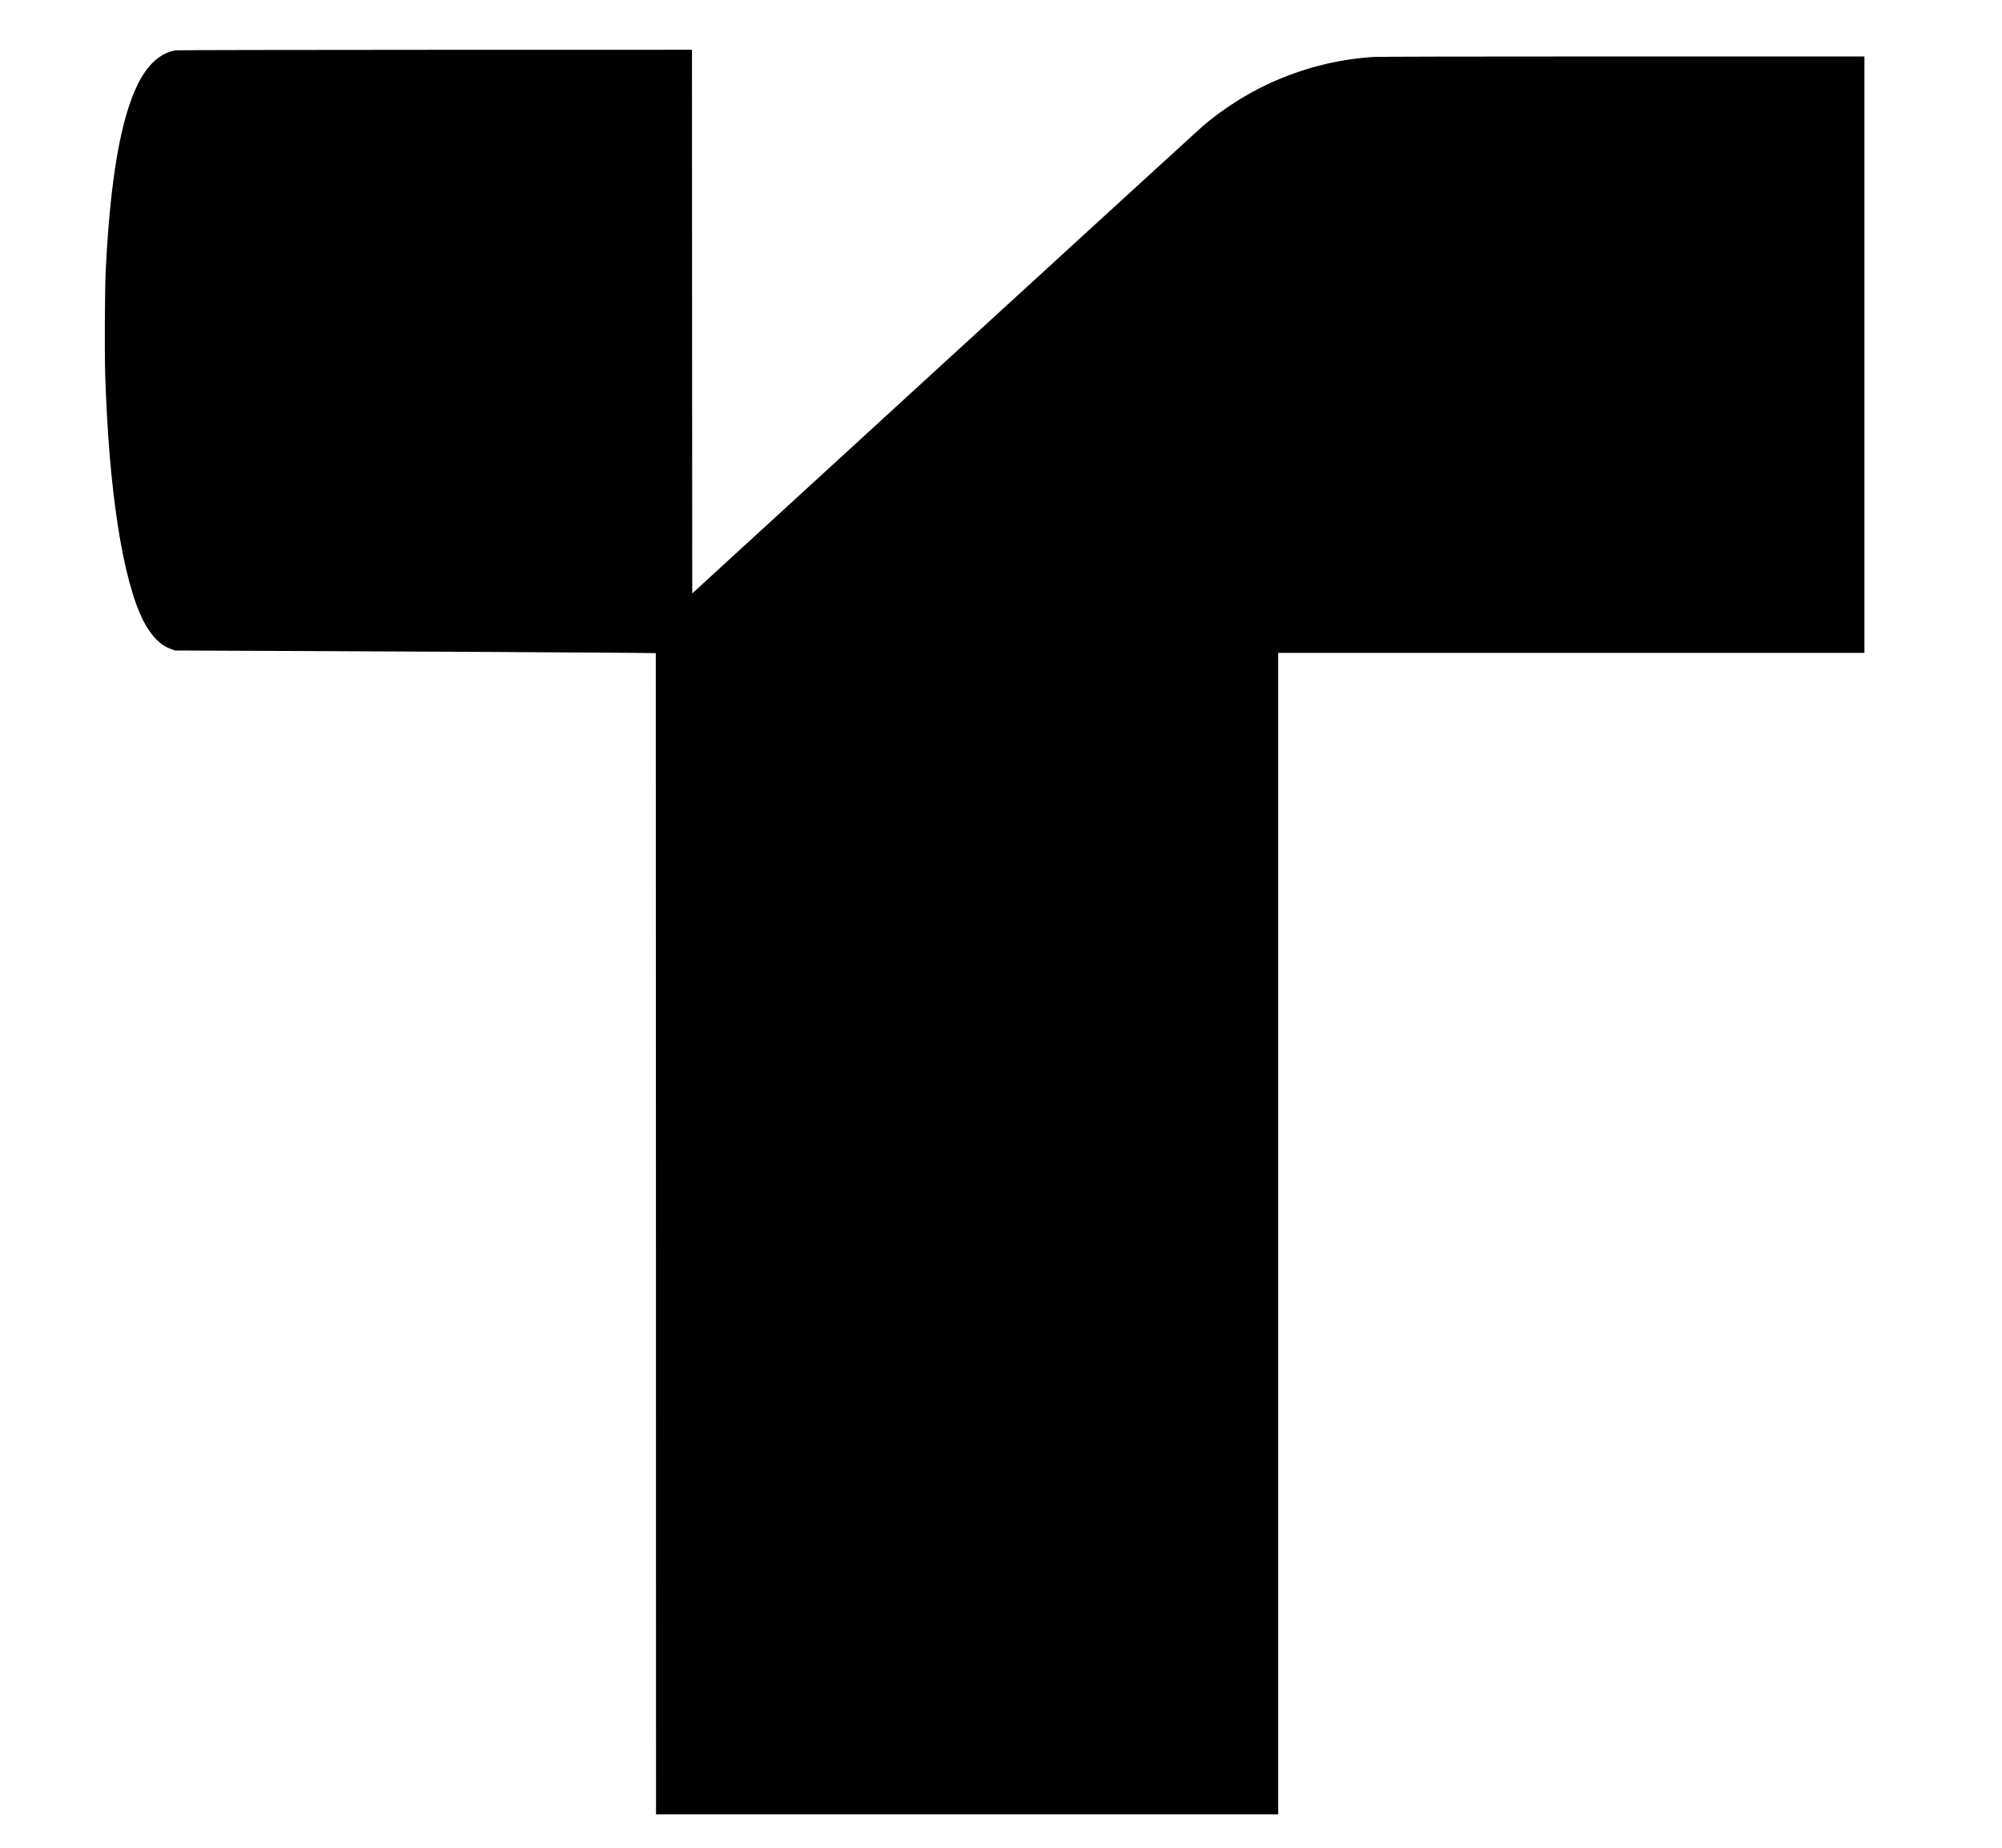 <?xml version="1.0" standalone="no"?>
<!DOCTYPE svg PUBLIC "-//W3C//DTD SVG 20010904//EN"
 "http://www.w3.org/TR/2001/REC-SVG-20010904/DTD/svg10.dtd">
<svg version="1.0" xmlns="http://www.w3.org/2000/svg"
 width="3900pt" height="3600pt" viewBox="0 0 3900 3600"
 preserveAspectRatio="xMidYMid meet">

<g transform="translate(0,3600) scale(0.1,-0.1)"
fill="#000000" stroke="none">
<path d="M3425 35019 c-289 -42 -544 -267 -735 -649 -339 -678 -545 -1869
-631 -3655 -17 -351 -23 -1572 -10 -1995 68 -2255 338 -4007 741 -4810 73
-145 164 -276 259 -371 93 -93 169 -142 283 -185 l73 -28 1685 -7 c3268 -14
6657 -32 7168 -38 l517 -6 3 -11312 2 -11313 6060 0 6060 0 0 11315 0 11315
5710 0 5710 0 0 5810 0 5810 -4712 0 c-3012 0 -4765 -4 -4858 -10 -706 -48
-1362 -215 -2010 -510 -452 -205 -931 -512 -1315 -842 -60 -52 -2322 -2121
-5025 -4597 l-4915 -4503 -3 5296 -2 5296 -4998 -1 c-2768 -1 -5024 -5 -5057
-10z"/>
</g>
</svg>
